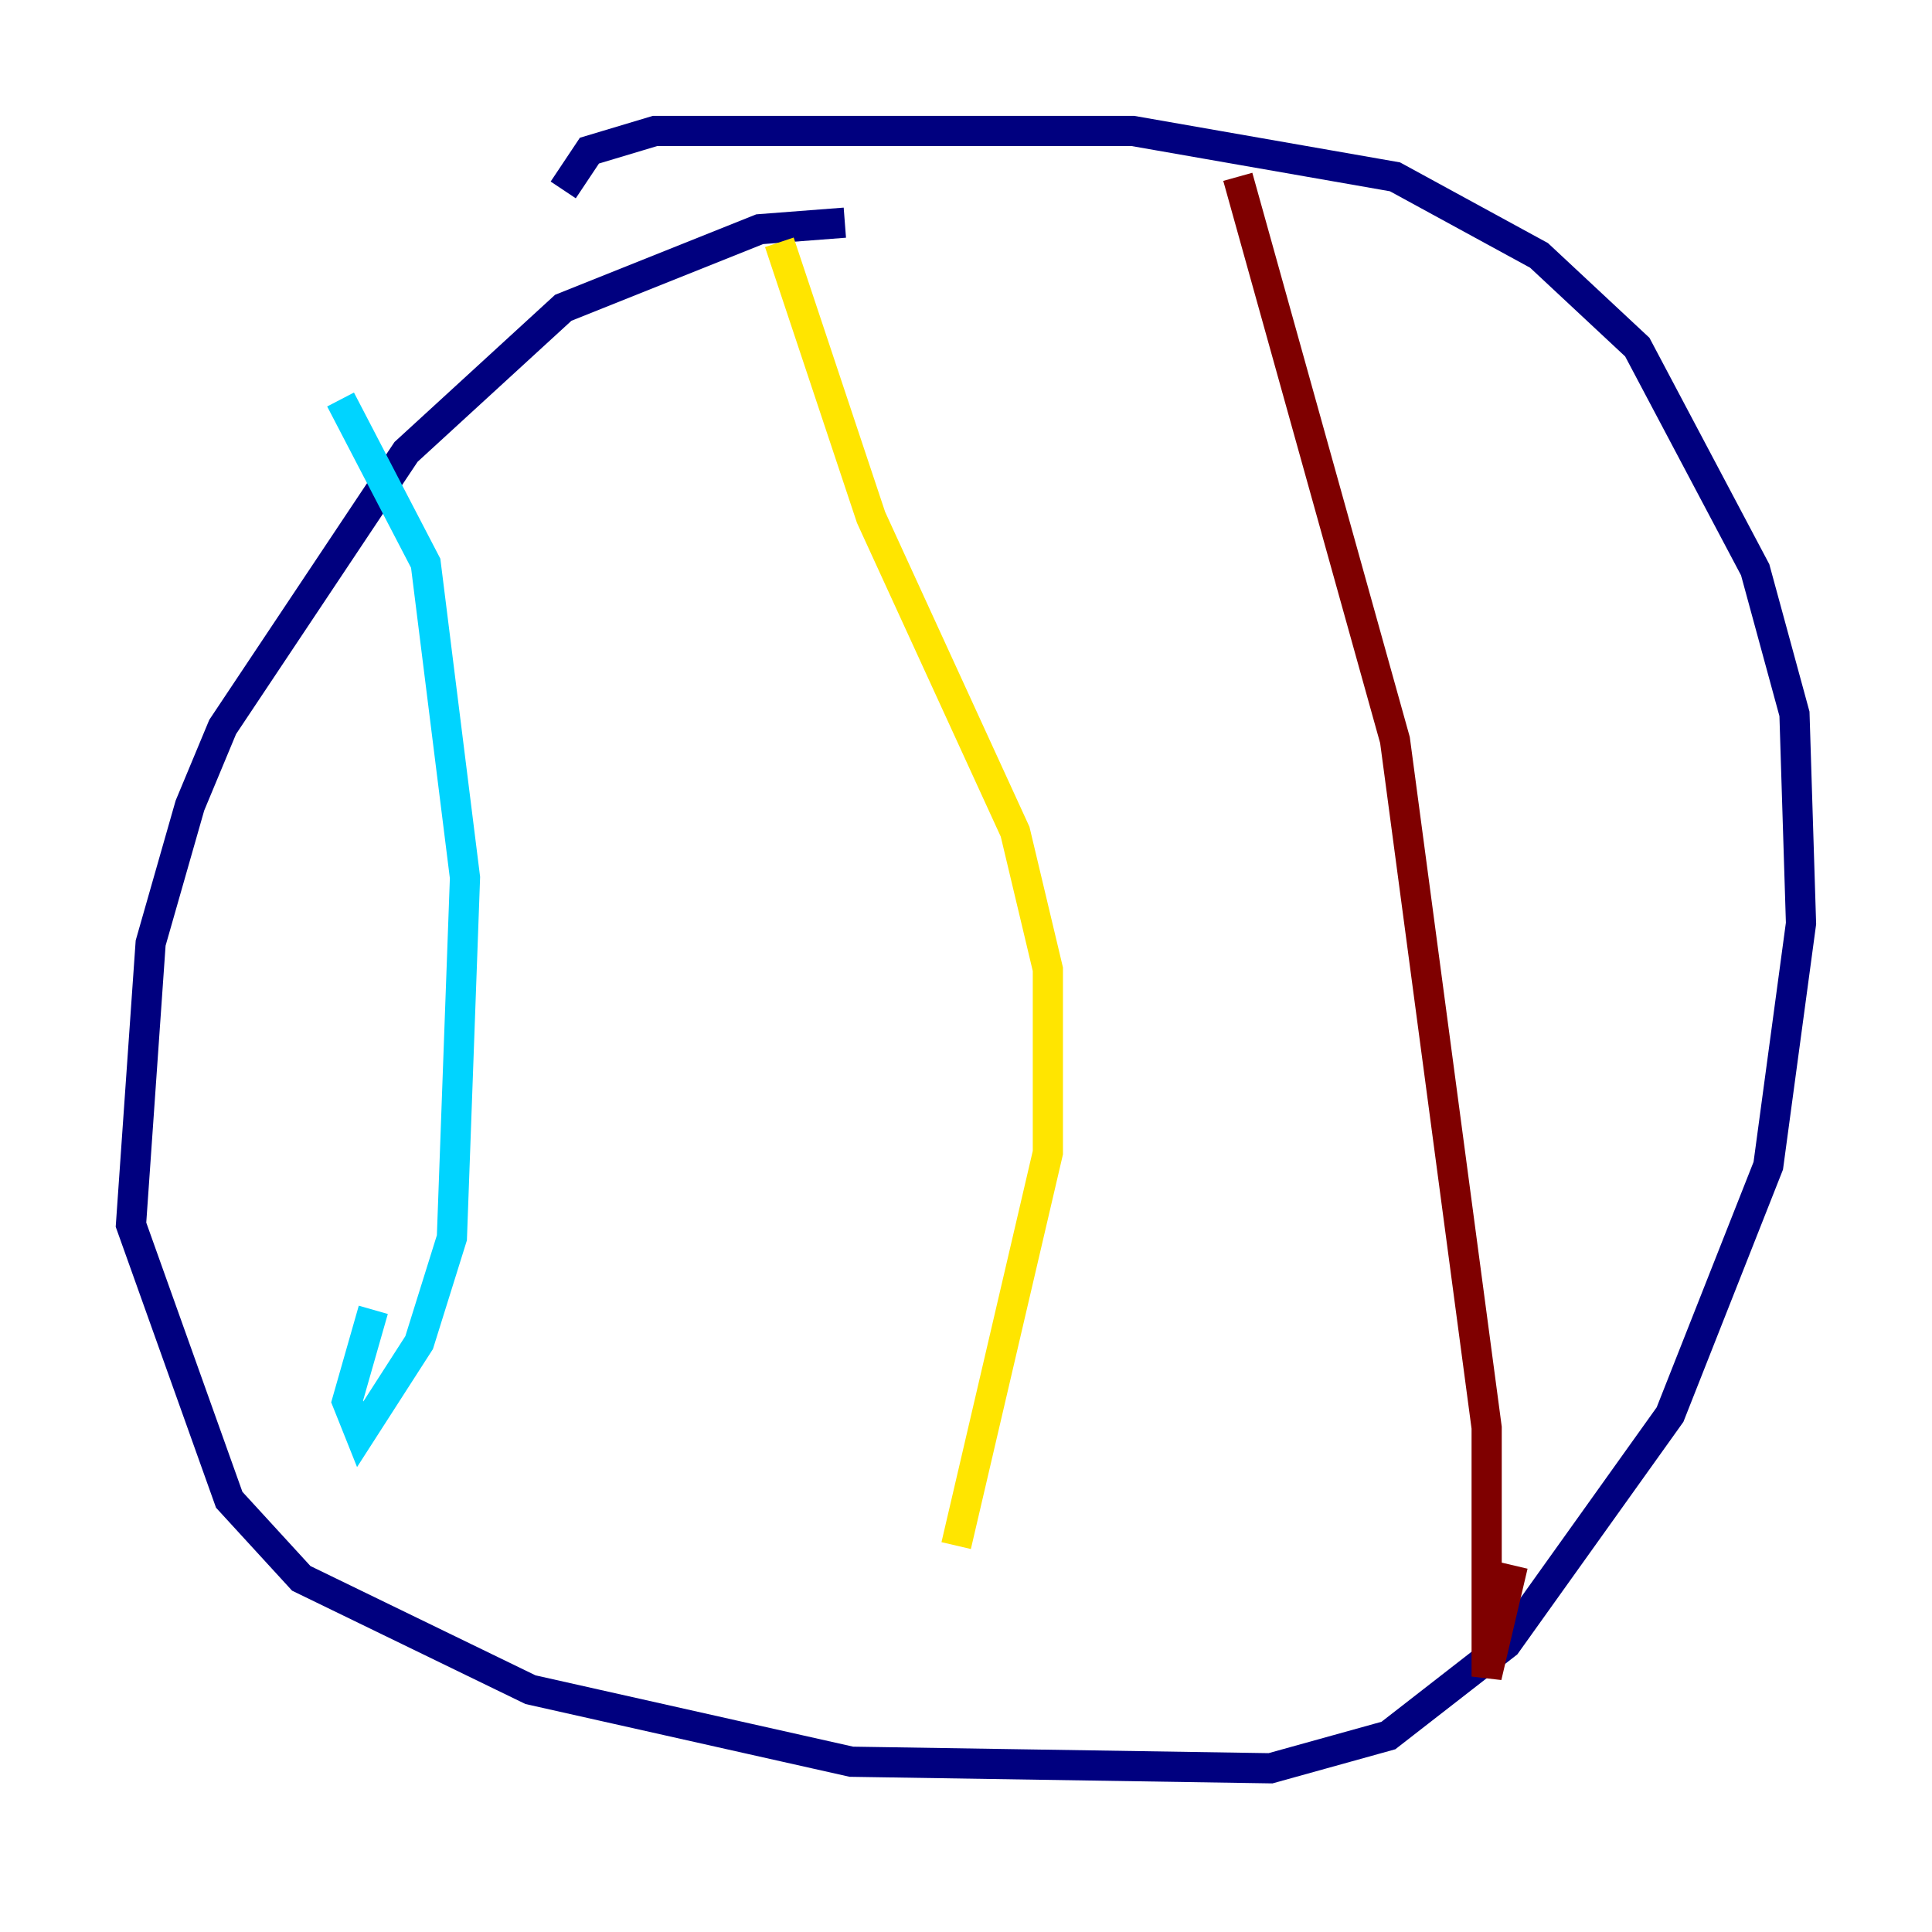<?xml version="1.0" encoding="utf-8" ?>
<svg baseProfile="tiny" height="128" version="1.2" viewBox="0,0,128,128" width="128" xmlns="http://www.w3.org/2000/svg" xmlns:ev="http://www.w3.org/2001/xml-events" xmlns:xlink="http://www.w3.org/1999/xlink"><defs /><polyline fill="none" points="55.973,14.752 50.332,15.186 37.315,20.393 26.902,29.939 14.752,48.163 12.583,53.37 9.98,62.481 8.678,81.139 15.186,99.363 19.959,104.57 35.146,111.946 56.407,116.719 84.176,117.153 91.986,114.983 99.797,108.909 110.644,93.722 117.153,77.234 119.322,61.18 118.888,47.295 116.285,37.749 108.475,22.997 101.966,16.922 92.42,11.715 75.064,8.678 43.39,8.678 39.051,9.98 37.315,12.583" stroke="#00007f" stroke-width="2" /><polyline fill="none" points="22.563,26.468 28.203,37.315 30.807,58.142 29.939,82.007 27.77,88.949 23.864,95.024 22.997,92.854 24.732,86.78" stroke="#00d4ff" stroke-width="2" /><polyline fill="none" points="51.634,16.054 57.709,34.278 67.254,55.105 69.424,64.217 69.424,76.366 63.349,102.4" stroke="#ffe500" stroke-width="2" /><polyline fill="none" points="82.007,11.715 92.42,49.031 98.495,94.59 98.495,111.078 100.231,103.702" stroke="#7f0000" stroke-width="2" /></svg>
